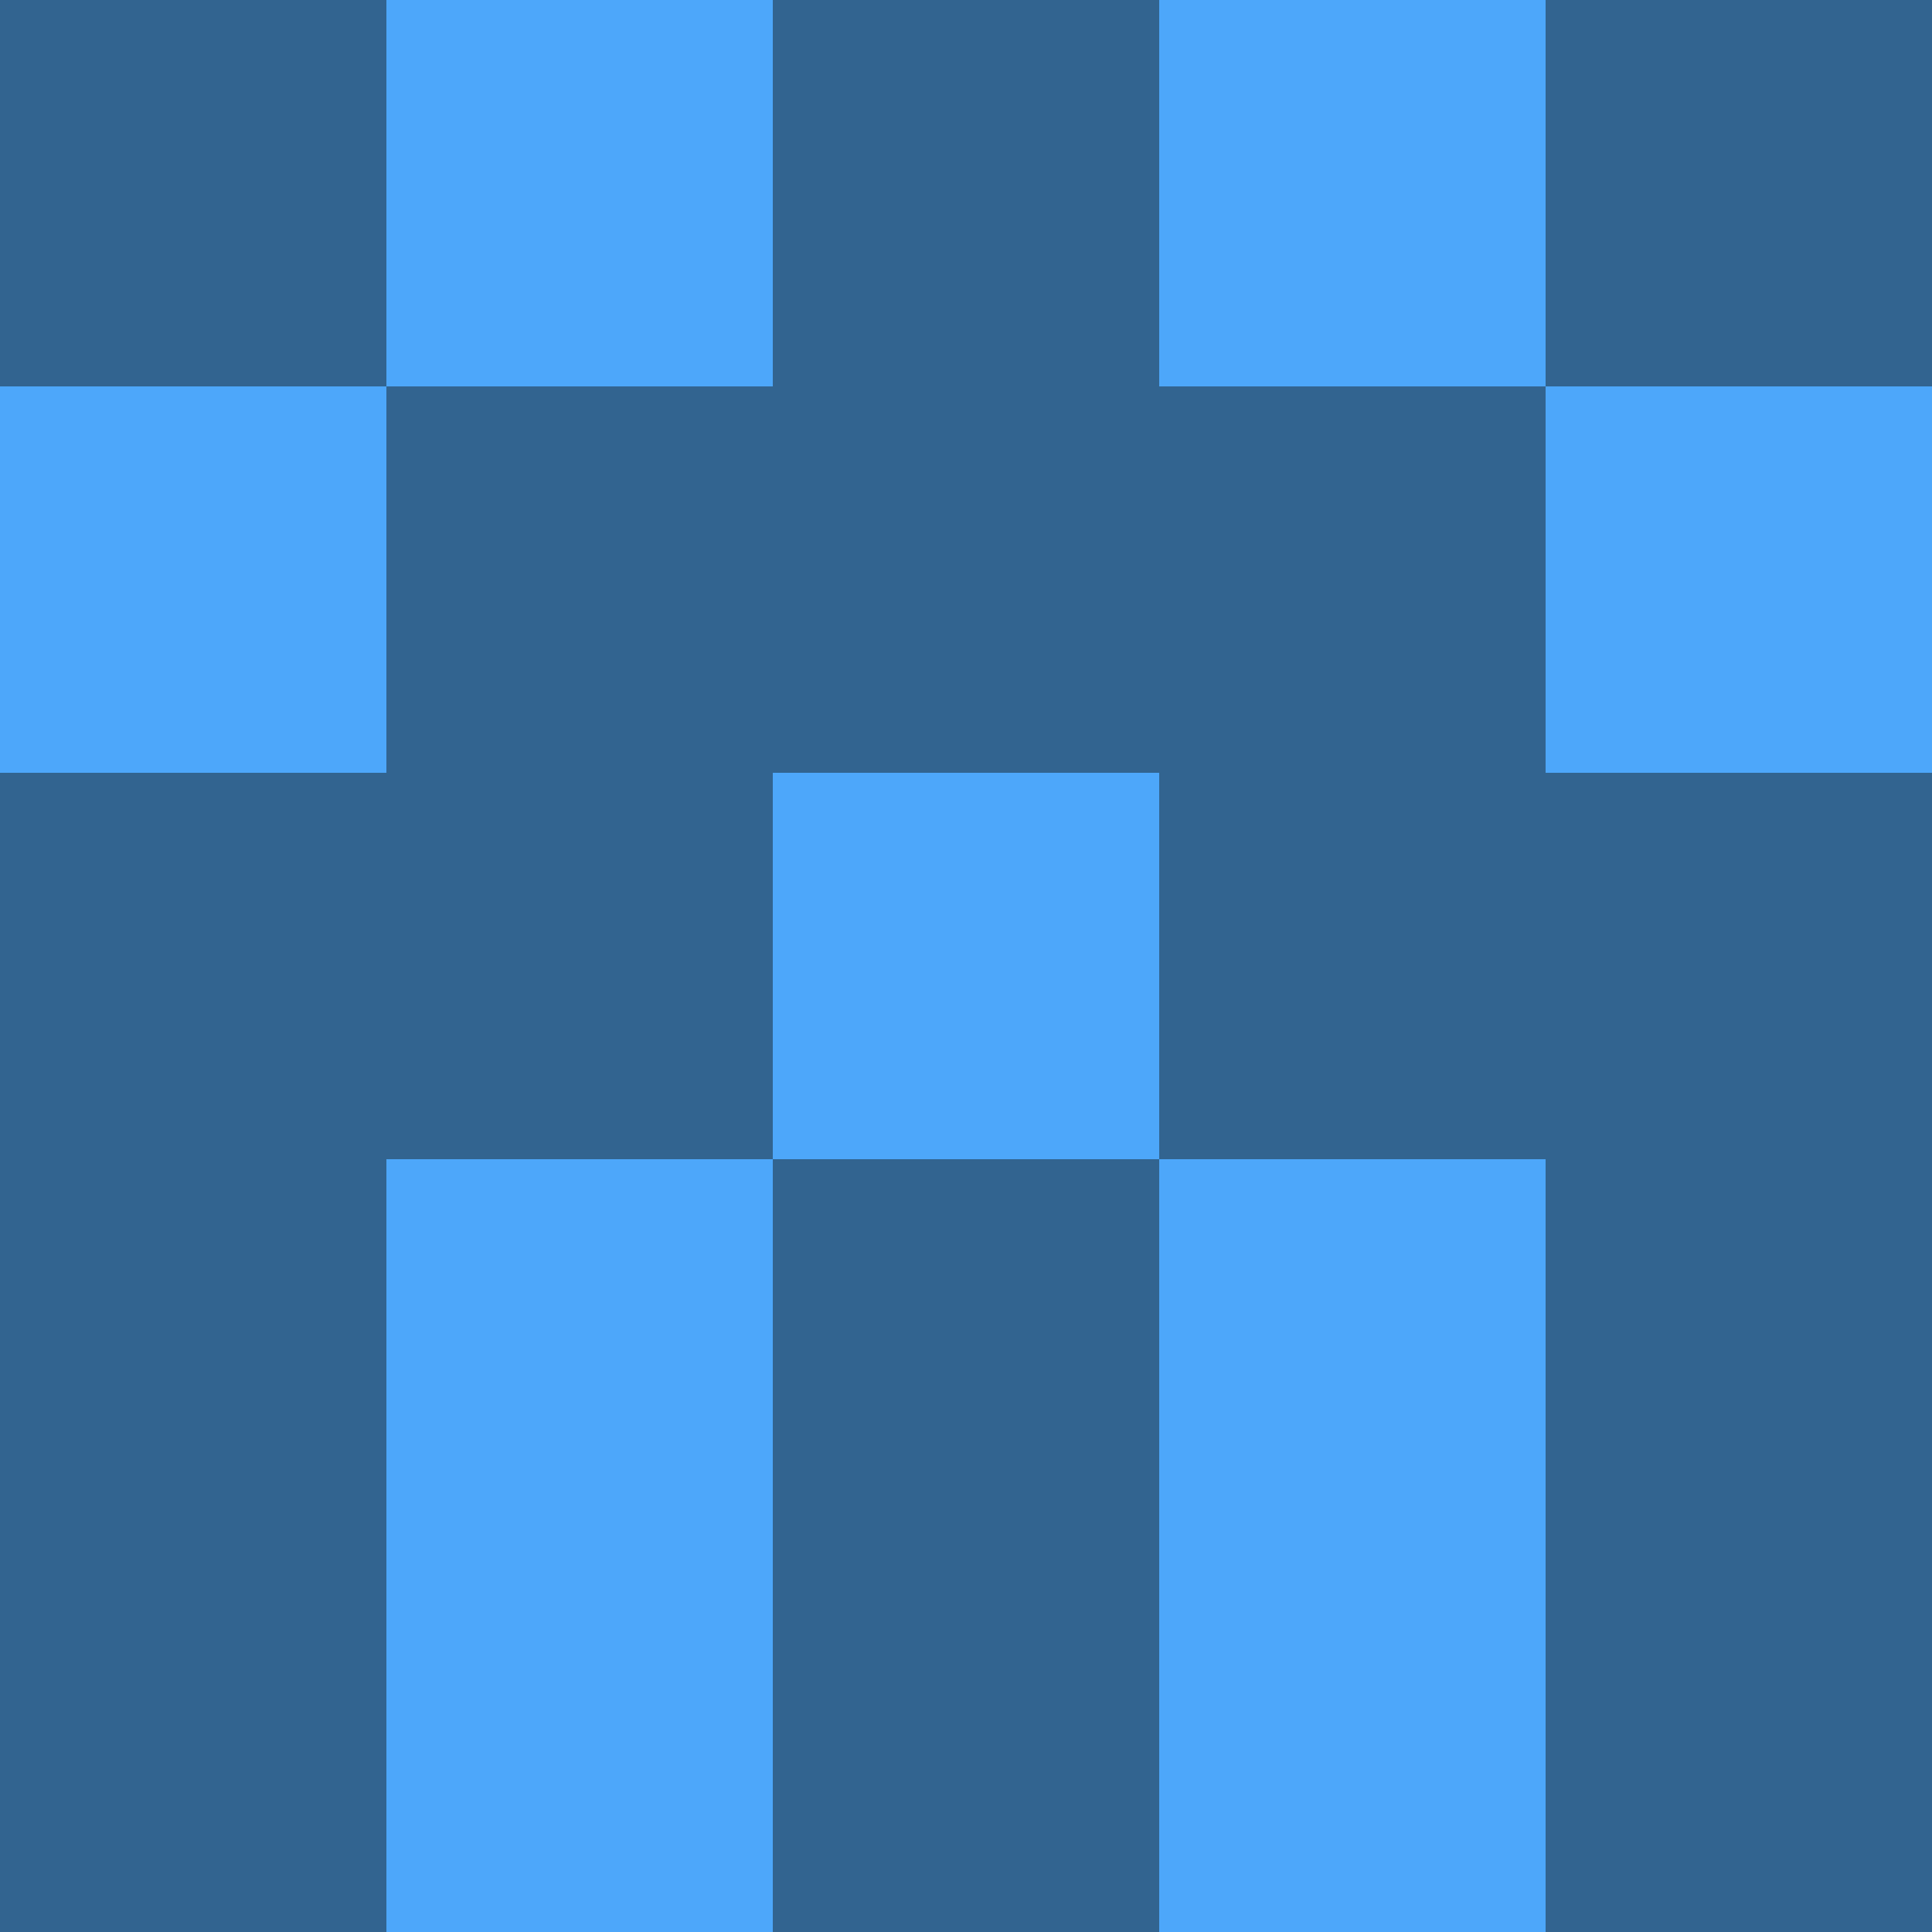 <?xml version="1.0" encoding="utf-8"?>
<!DOCTYPE svg PUBLIC "-//W3C//DTD SVG 20010904//EN"
        "http://www.w3.org/TR/2001/REC-SVG-20010904/DTD/svg10.dtd">

<svg width="400" height="400" viewBox="0 0 5 5"
    xmlns="http://www.w3.org/2000/svg"
    xmlns:xlink="http://www.w3.org/1999/xlink">
            <rect x="0" y="0" width="1" height="1" fill="#326490" />
        <rect x="0" y="1" width="1" height="1" fill="#4DA7FA" />
        <rect x="0" y="2" width="1" height="1" fill="#326490" />
        <rect x="0" y="3" width="1" height="1" fill="#326490" />
        <rect x="0" y="4" width="1" height="1" fill="#326490" />
                <rect x="1" y="0" width="1" height="1" fill="#4DA7FA" />
        <rect x="1" y="1" width="1" height="1" fill="#326490" />
        <rect x="1" y="2" width="1" height="1" fill="#326490" />
        <rect x="1" y="3" width="1" height="1" fill="#4DA7FA" />
        <rect x="1" y="4" width="1" height="1" fill="#4DA7FA" />
                <rect x="2" y="0" width="1" height="1" fill="#326490" />
        <rect x="2" y="1" width="1" height="1" fill="#326490" />
        <rect x="2" y="2" width="1" height="1" fill="#4DA7FA" />
        <rect x="2" y="3" width="1" height="1" fill="#326490" />
        <rect x="2" y="4" width="1" height="1" fill="#326490" />
                <rect x="3" y="0" width="1" height="1" fill="#4DA7FA" />
        <rect x="3" y="1" width="1" height="1" fill="#326490" />
        <rect x="3" y="2" width="1" height="1" fill="#326490" />
        <rect x="3" y="3" width="1" height="1" fill="#4DA7FA" />
        <rect x="3" y="4" width="1" height="1" fill="#4DA7FA" />
                <rect x="4" y="0" width="1" height="1" fill="#326490" />
        <rect x="4" y="1" width="1" height="1" fill="#4DA7FA" />
        <rect x="4" y="2" width="1" height="1" fill="#326490" />
        <rect x="4" y="3" width="1" height="1" fill="#326490" />
        <rect x="4" y="4" width="1" height="1" fill="#326490" />
        
</svg>


